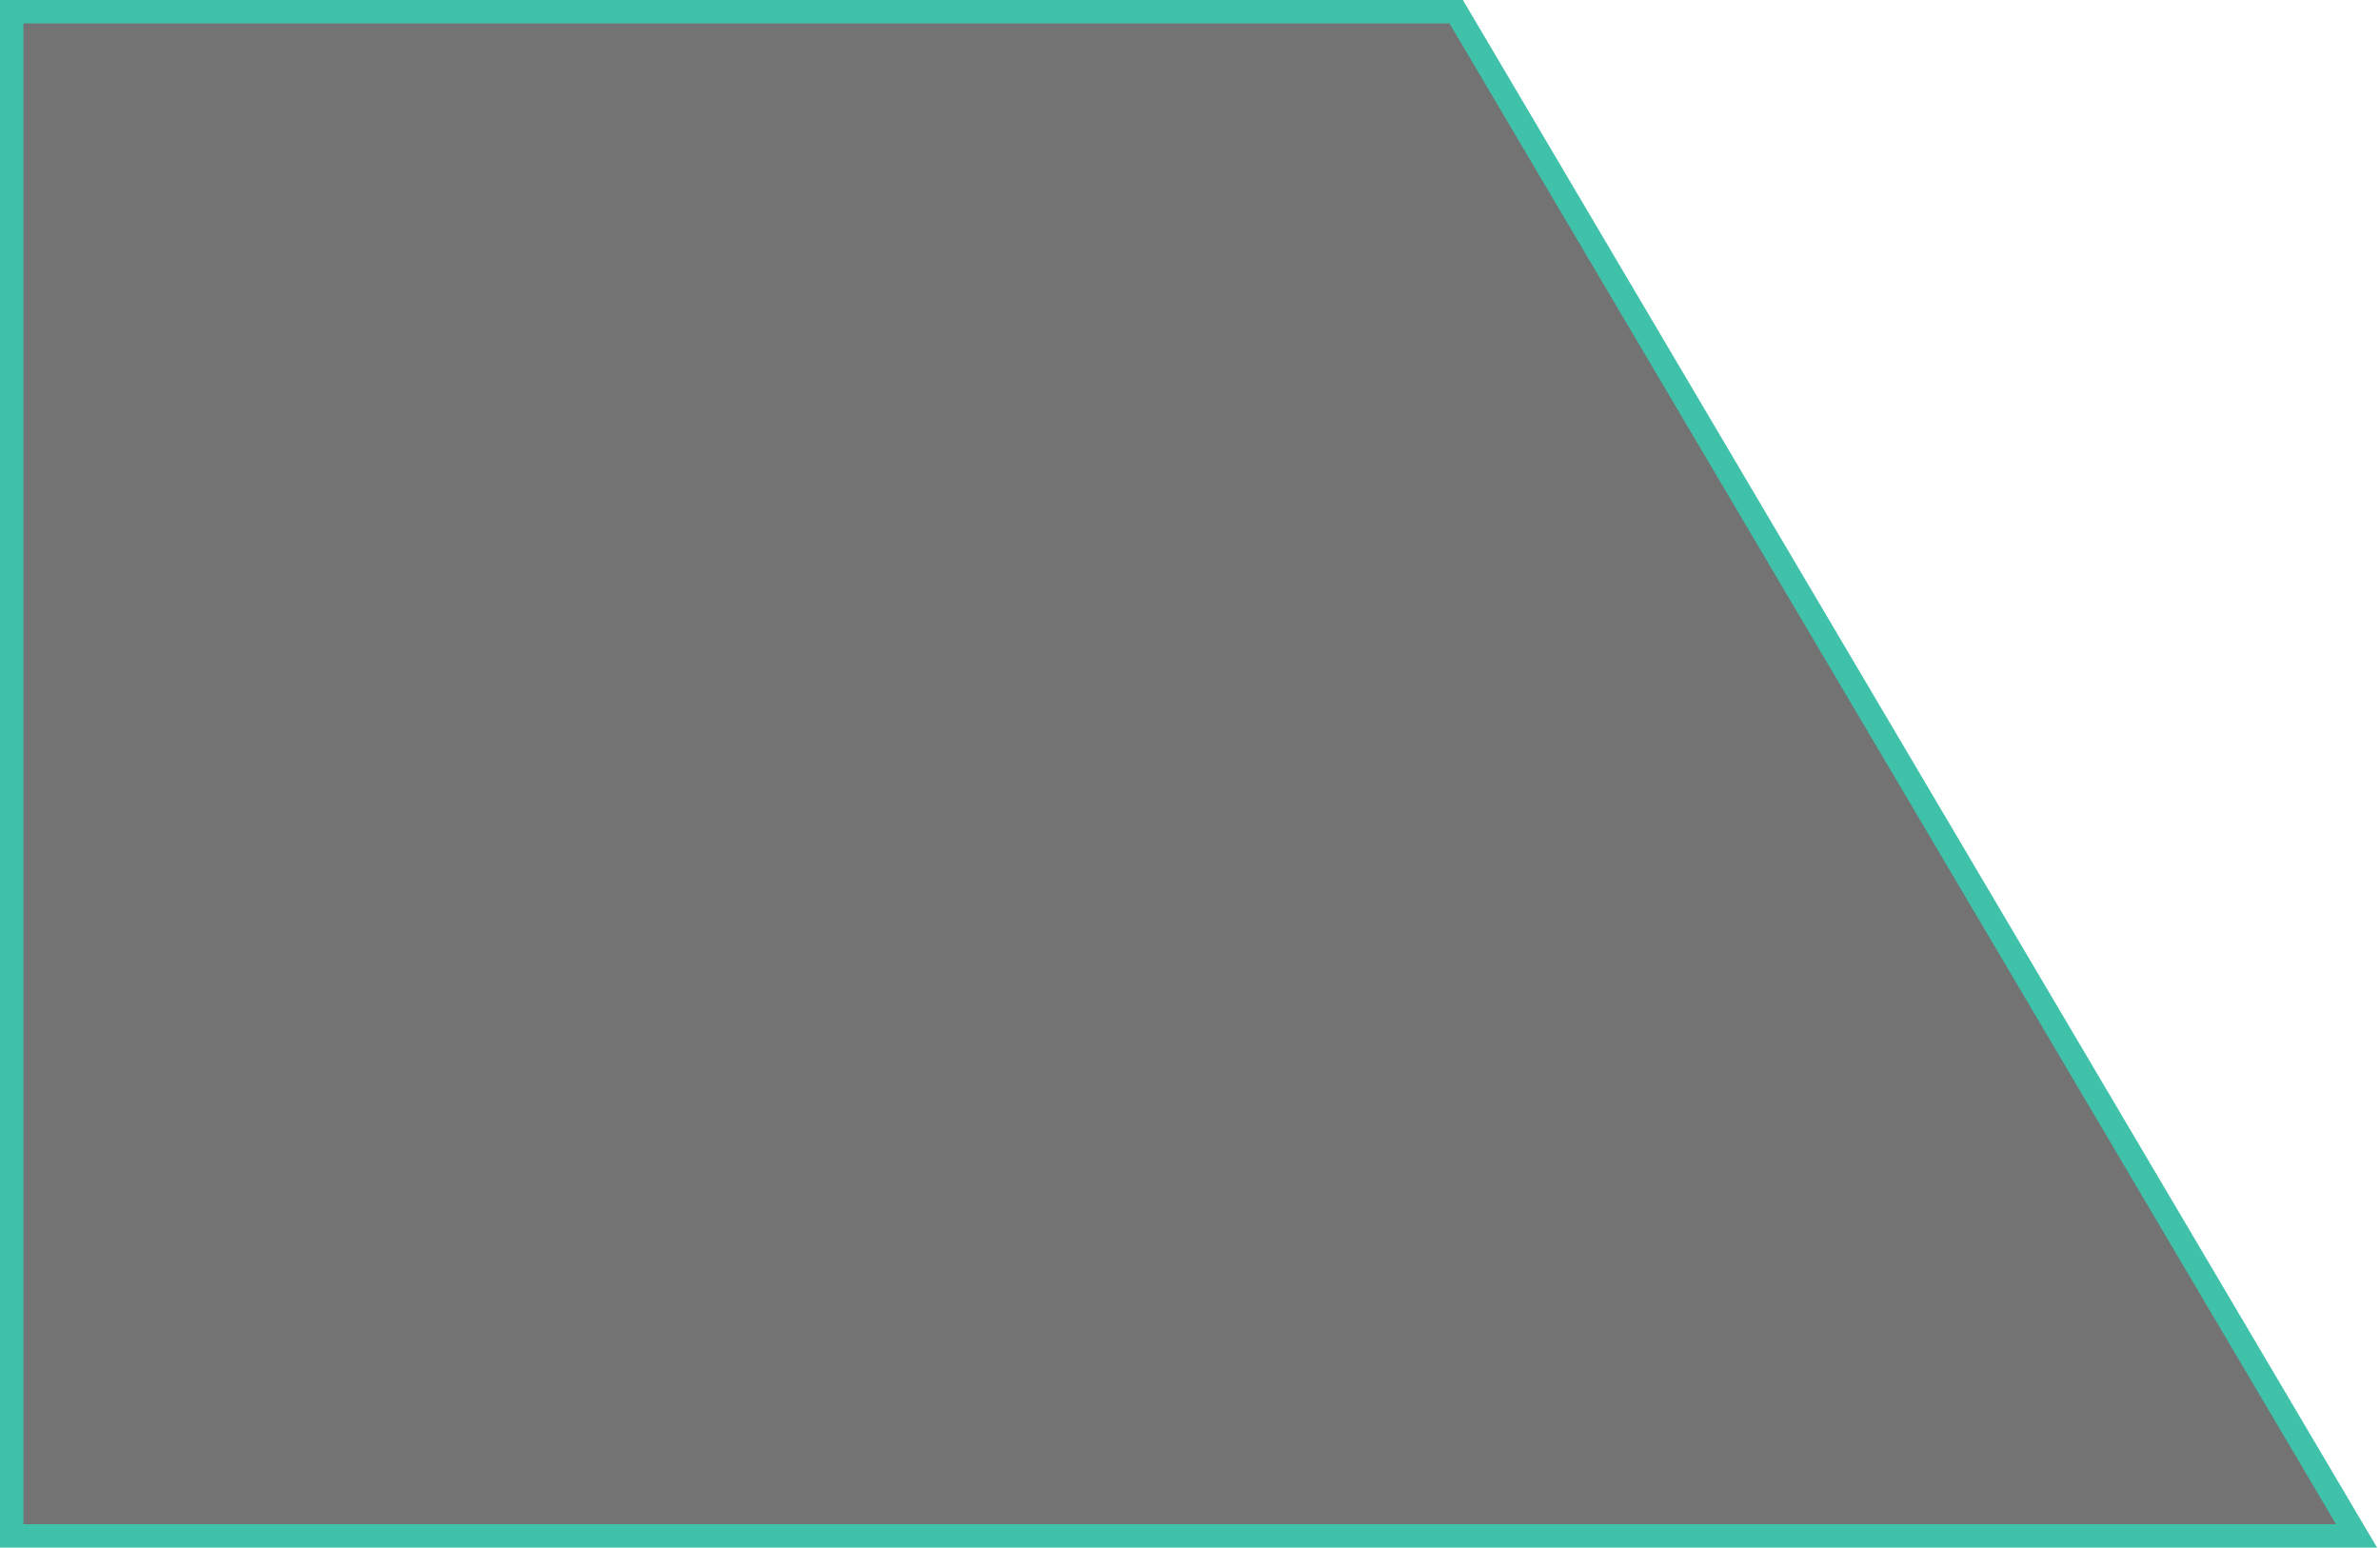 <svg width="609" height="396" viewBox="0 0 609 396" fill="none" xmlns="http://www.w3.org/2000/svg">
<path d="M3 393V3H372.616L603 393H3Z" fill="black" fill-opacity="0.55" stroke="#3FC1AA" stroke-width="6"/>
</svg>
